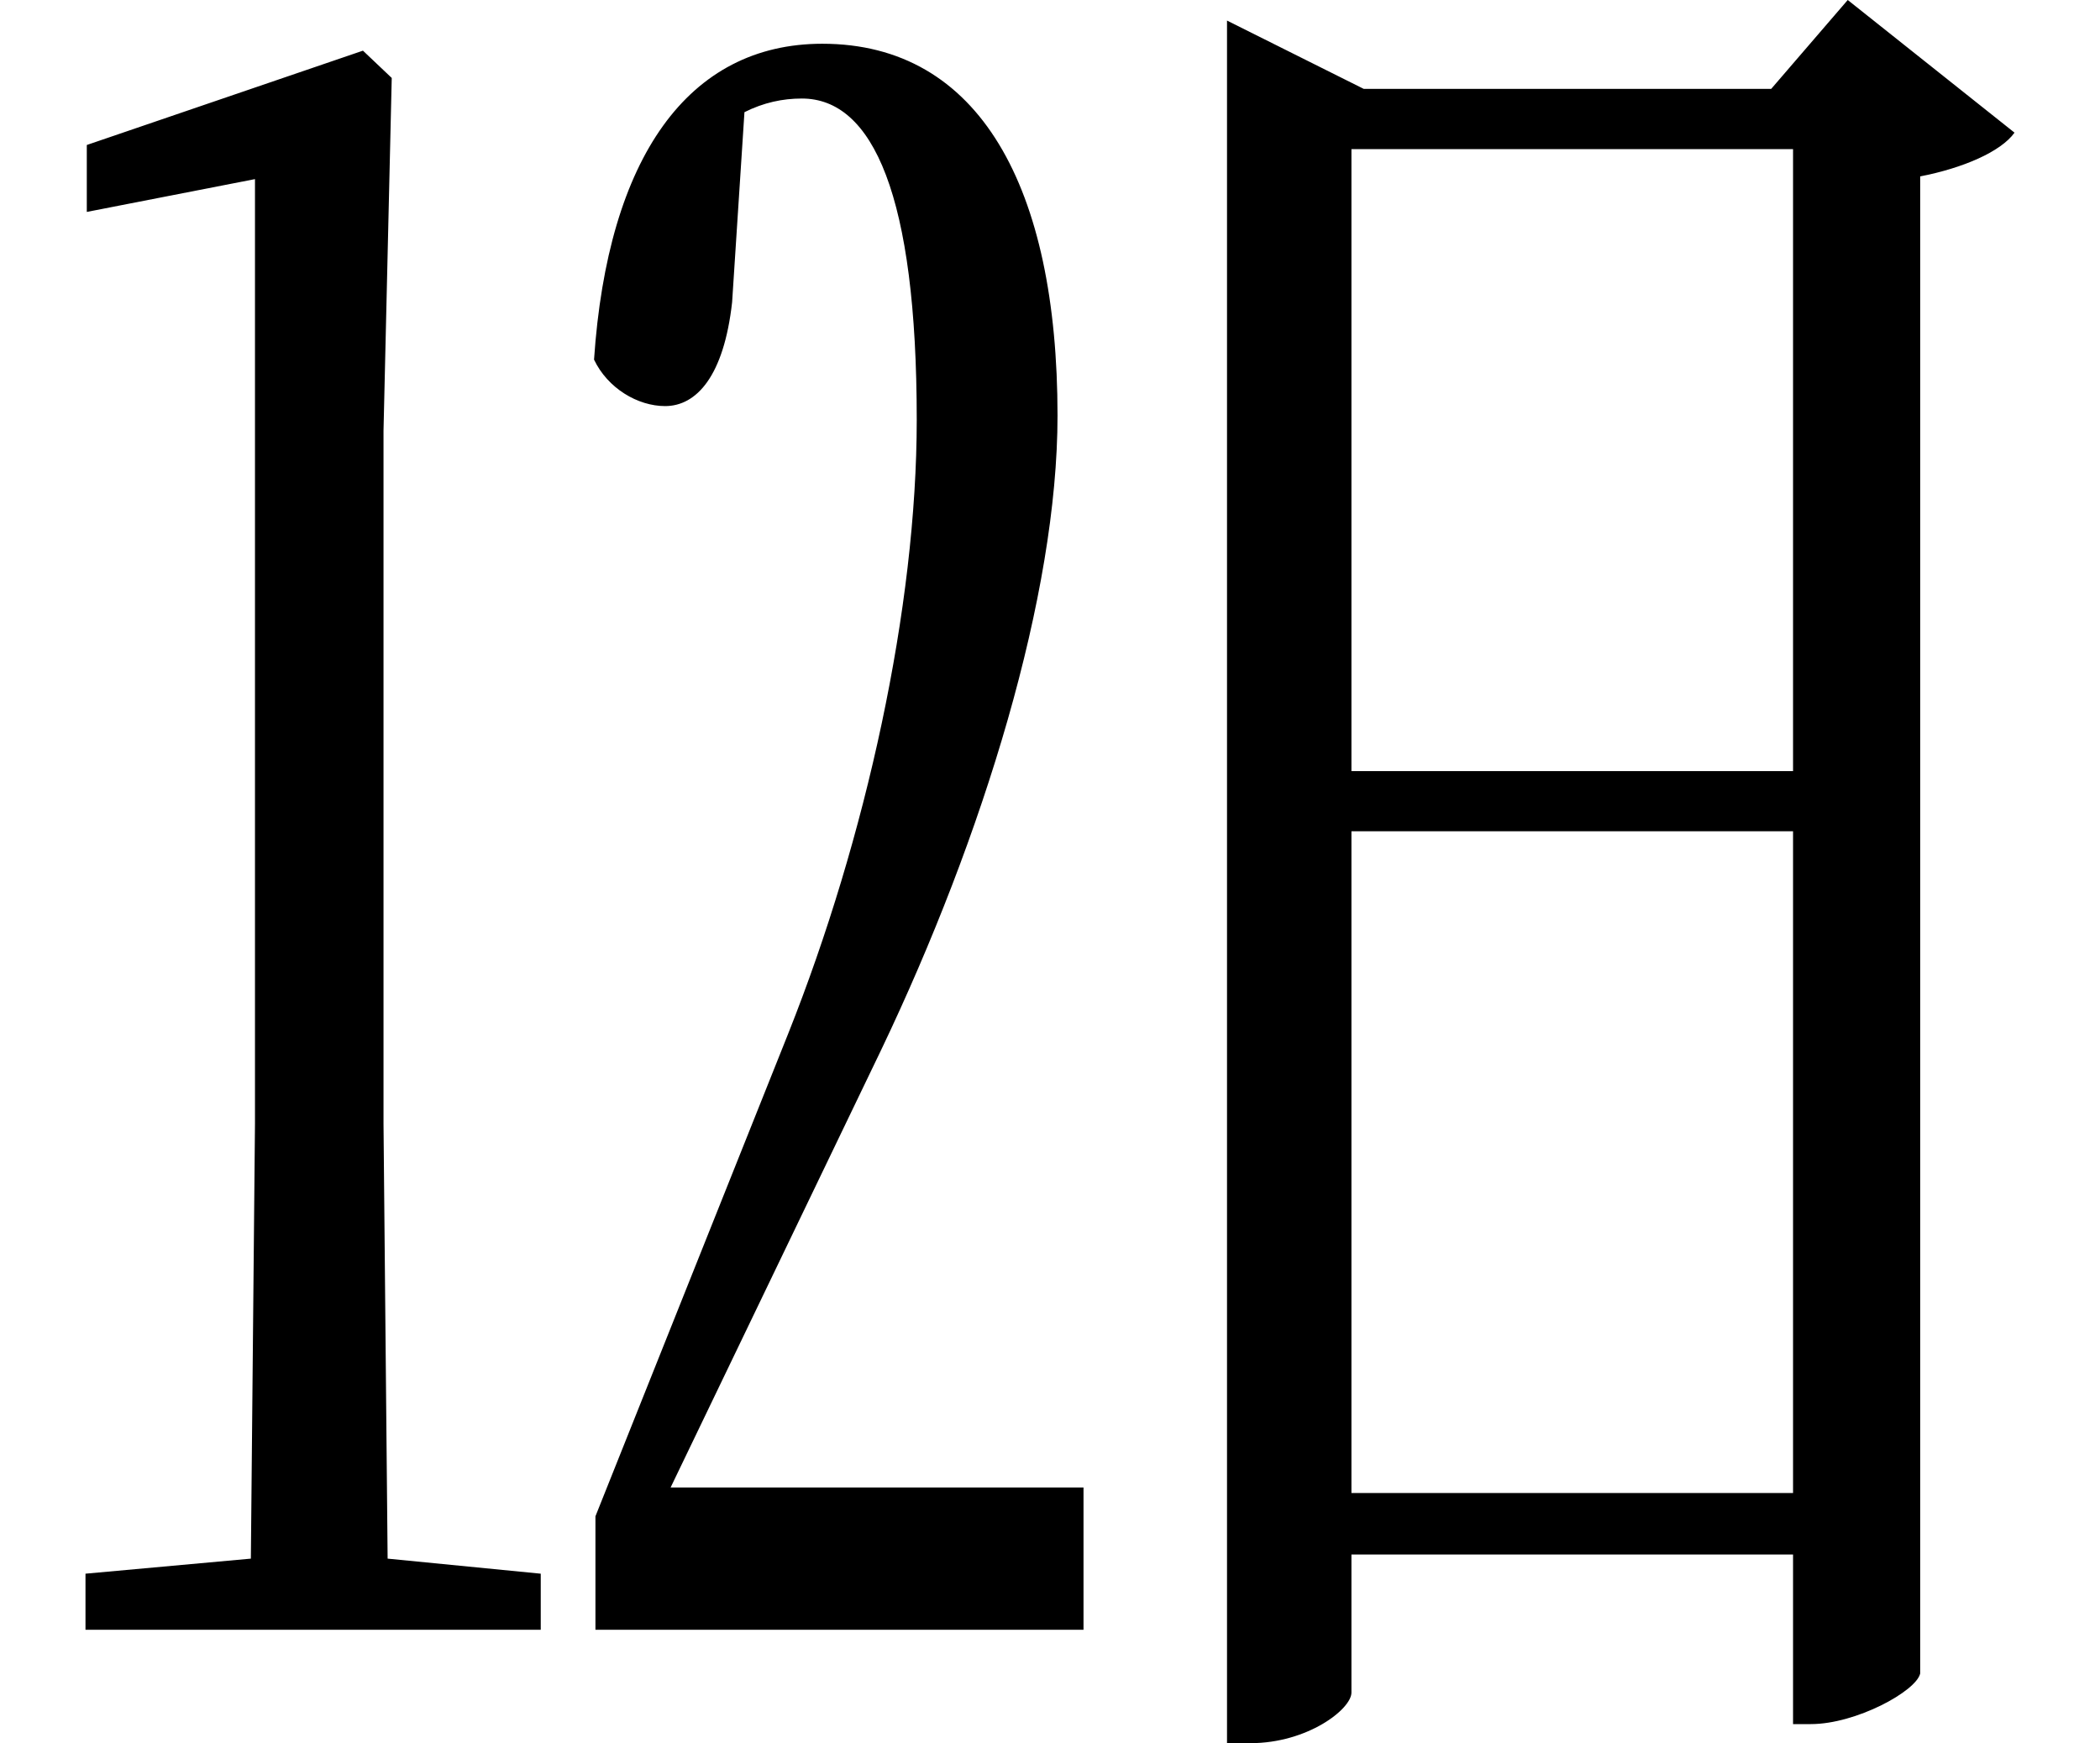 <svg height="19.922" viewBox="0 0 24 19.922" width="24" xmlns="http://www.w3.org/2000/svg">
<path d="M6.766,0.312 L12.344,0.312 L12.344,1.938 L7.625,1.938 L10.031,6.938 C11.203,9.391 12.047,12.141 12.047,14.188 C12.047,16.797 11.156,18.438 9.359,18.438 C7.828,18.438 6.906,17.141 6.75,14.828 C6.906,14.5 7.25,14.297 7.562,14.297 C7.922,14.297 8.234,14.641 8.328,15.484 L8.469,17.656 C8.688,17.766 8.906,17.812 9.125,17.812 C9.938,17.812 10.438,16.703 10.438,14.141 C10.438,12 9.859,9.359 8.969,7.125 L6.766,1.609 Z M0.953,17.281 L0.953,16.516 L2.875,16.891 L2.875,6.094 L2.828,1.125 L0.938,0.953 L0.938,0.312 L6.141,0.312 L6.141,0.953 L4.391,1.125 L4.344,6.094 L4.344,14.016 L4.438,18.047 L4.109,18.359 Z M20.453,17.234 L20.453,10.125 L15.406,10.125 L15.406,17.234 Z M13.984,18.703 L13.984,-0.984 L14.25,-0.984 C14.906,-0.984 15.406,-0.594 15.406,-0.406 L15.406,1.172 L20.453,1.172 L20.453,-0.766 L20.656,-0.766 C21.172,-0.766 21.859,-0.391 21.906,-0.188 L21.906,16.922 C22.391,17.016 22.828,17.203 22.984,17.422 L21.078,18.938 L20.203,17.922 L15.547,17.922 Z M15.406,1.875 L15.406,9.438 L20.453,9.438 L20.453,1.875 Z" transform="translate(0.039, 18.938) scale(1, -1)"/>
</svg>